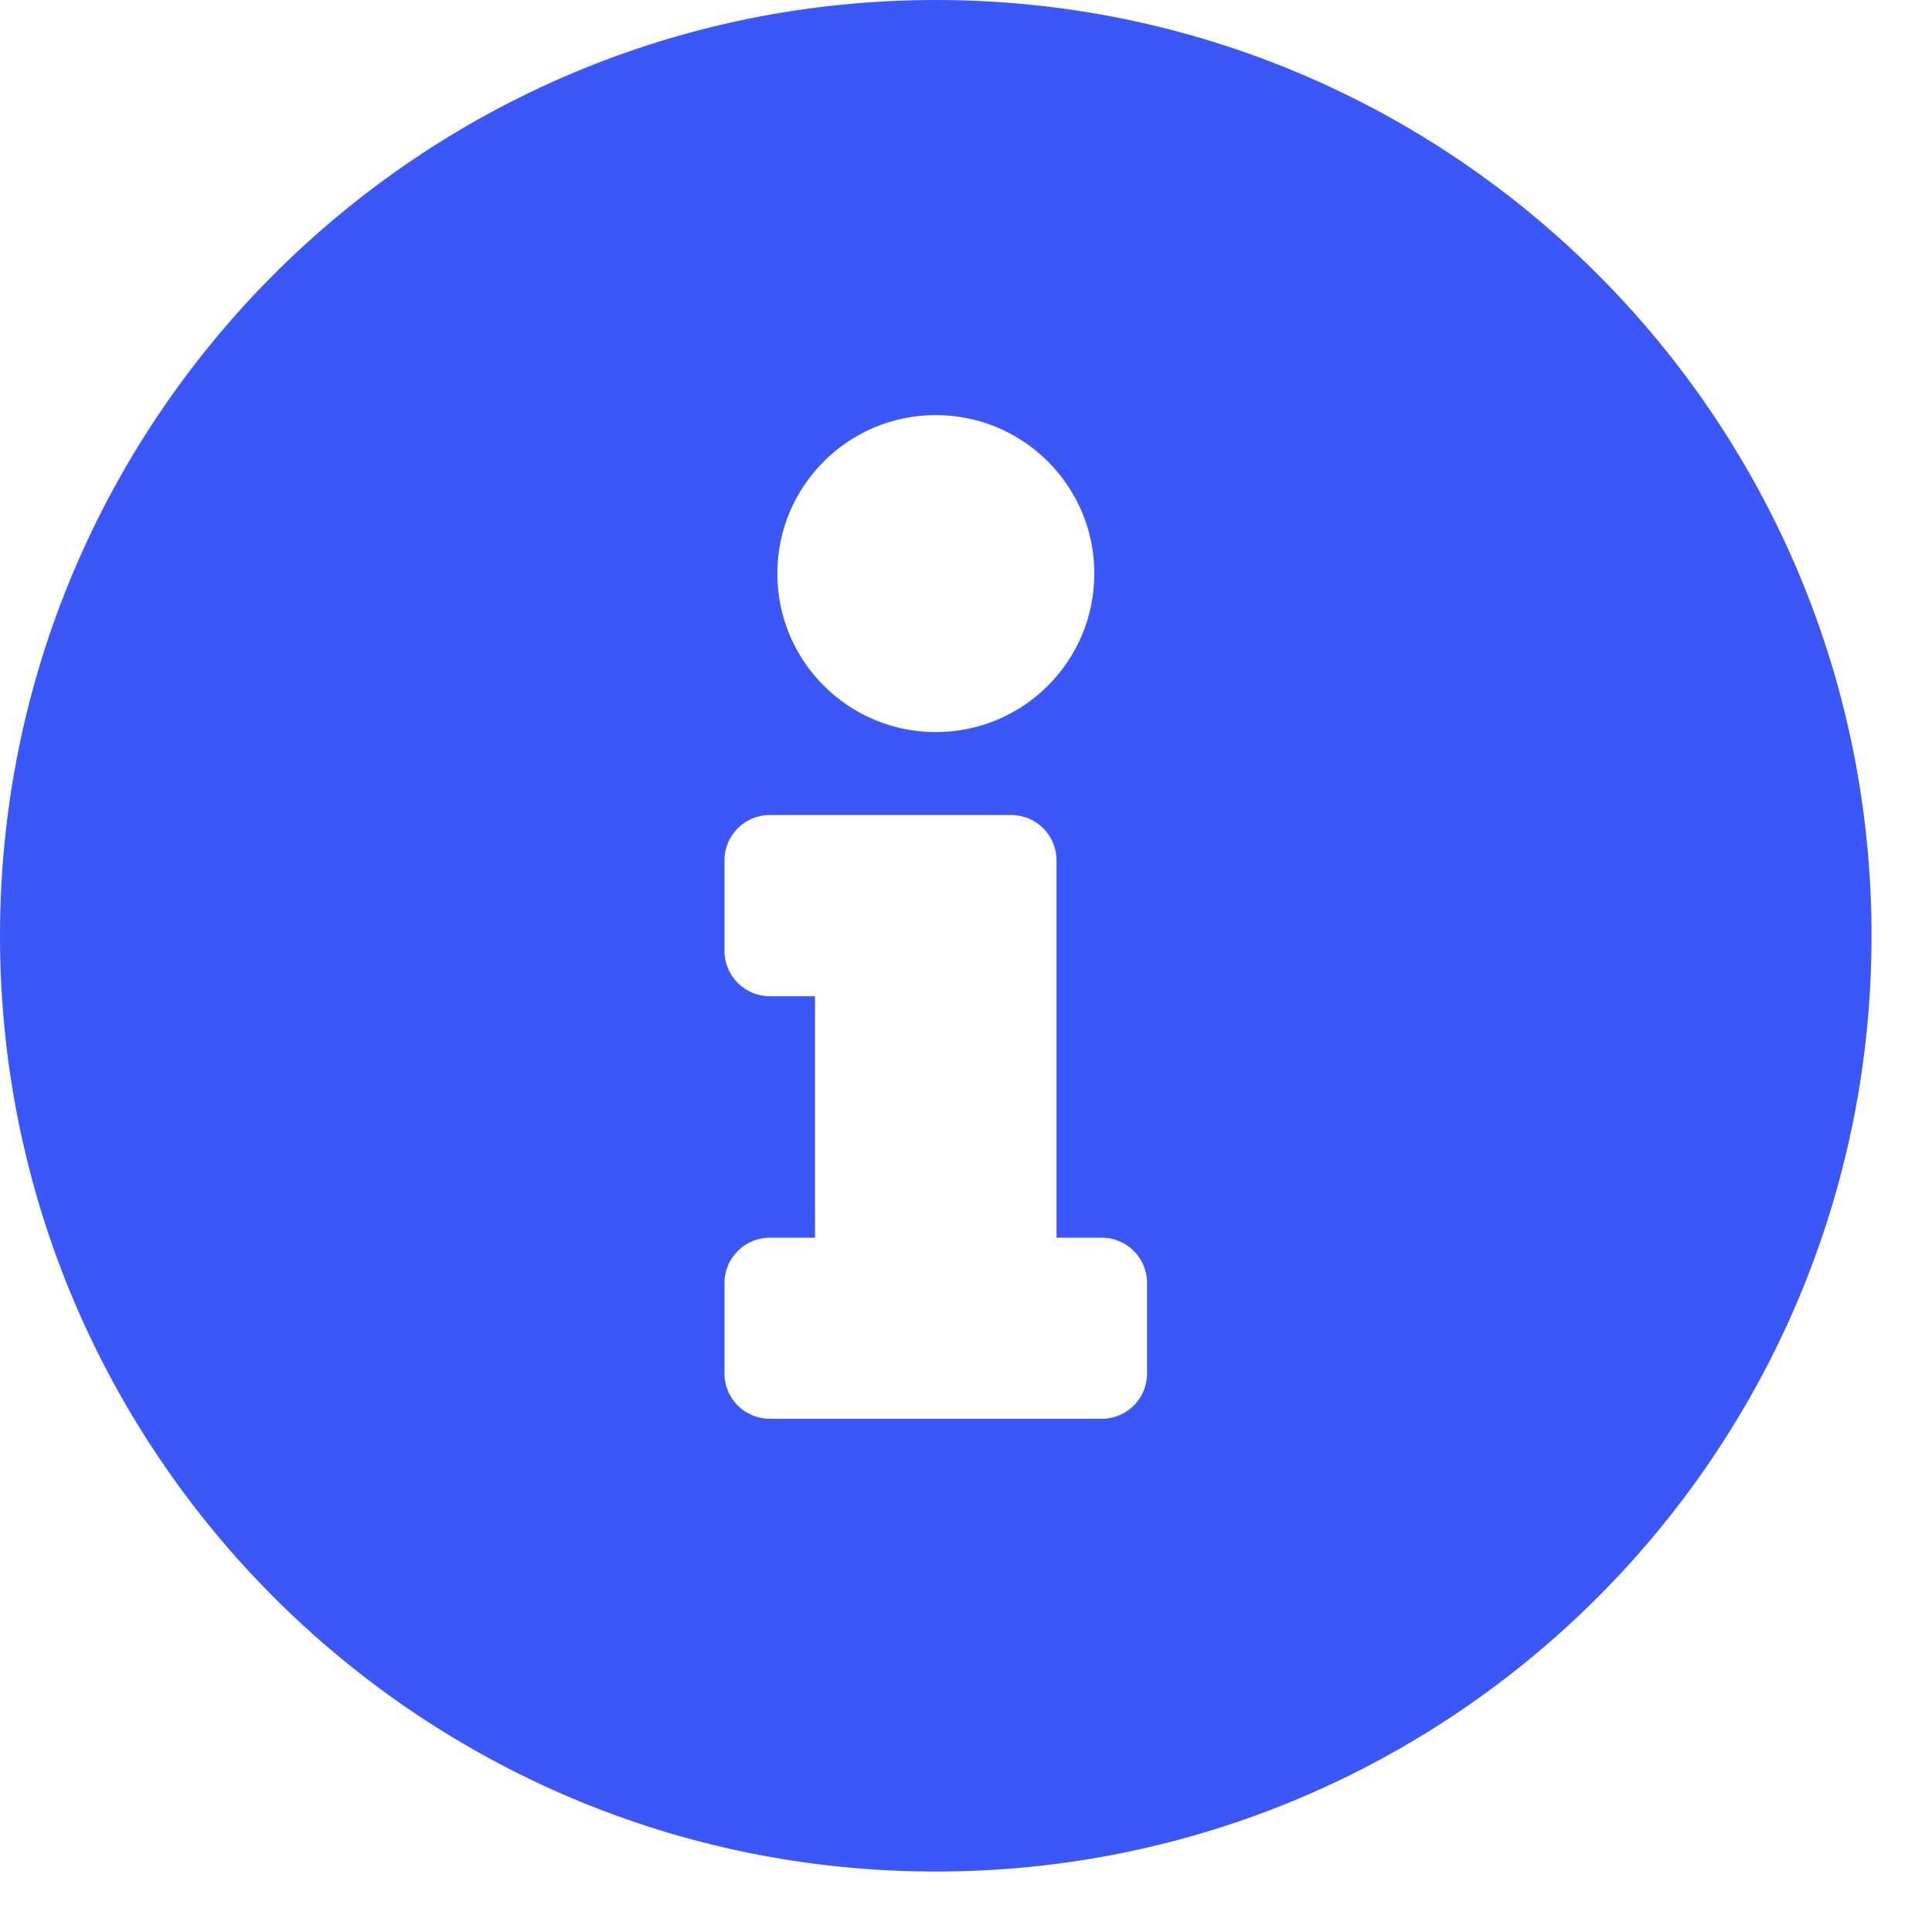 <svg width="14" height="14" viewBox="0 0 14 14" fill="none" xmlns="http://www.w3.org/2000/svg">
<path d="M6.781 0C3.036 0 0 3.037 0 6.781C0 10.527 3.036 13.562 6.781 13.562C10.526 13.562 13.562 10.527 13.562 6.781C13.562 3.037 10.526 0 6.781 0ZM6.781 3.008C7.416 3.008 7.93 3.522 7.93 4.156C7.93 4.791 7.416 5.305 6.781 5.305C6.147 5.305 5.633 4.791 5.633 4.156C5.633 3.522 6.147 3.008 6.781 3.008ZM8.312 9.953C8.312 10.134 8.166 10.281 7.984 10.281H5.578C5.397 10.281 5.25 10.134 5.25 9.953V9.297C5.25 9.116 5.397 8.969 5.578 8.969H5.906V7.219H5.578C5.397 7.219 5.25 7.072 5.25 6.891V6.234C5.25 6.053 5.397 5.906 5.578 5.906H7.328C7.509 5.906 7.656 6.053 7.656 6.234V8.969H7.984C8.166 8.969 8.312 9.116 8.312 9.297V9.953Z" fill="#3B57F7"/>
</svg>
